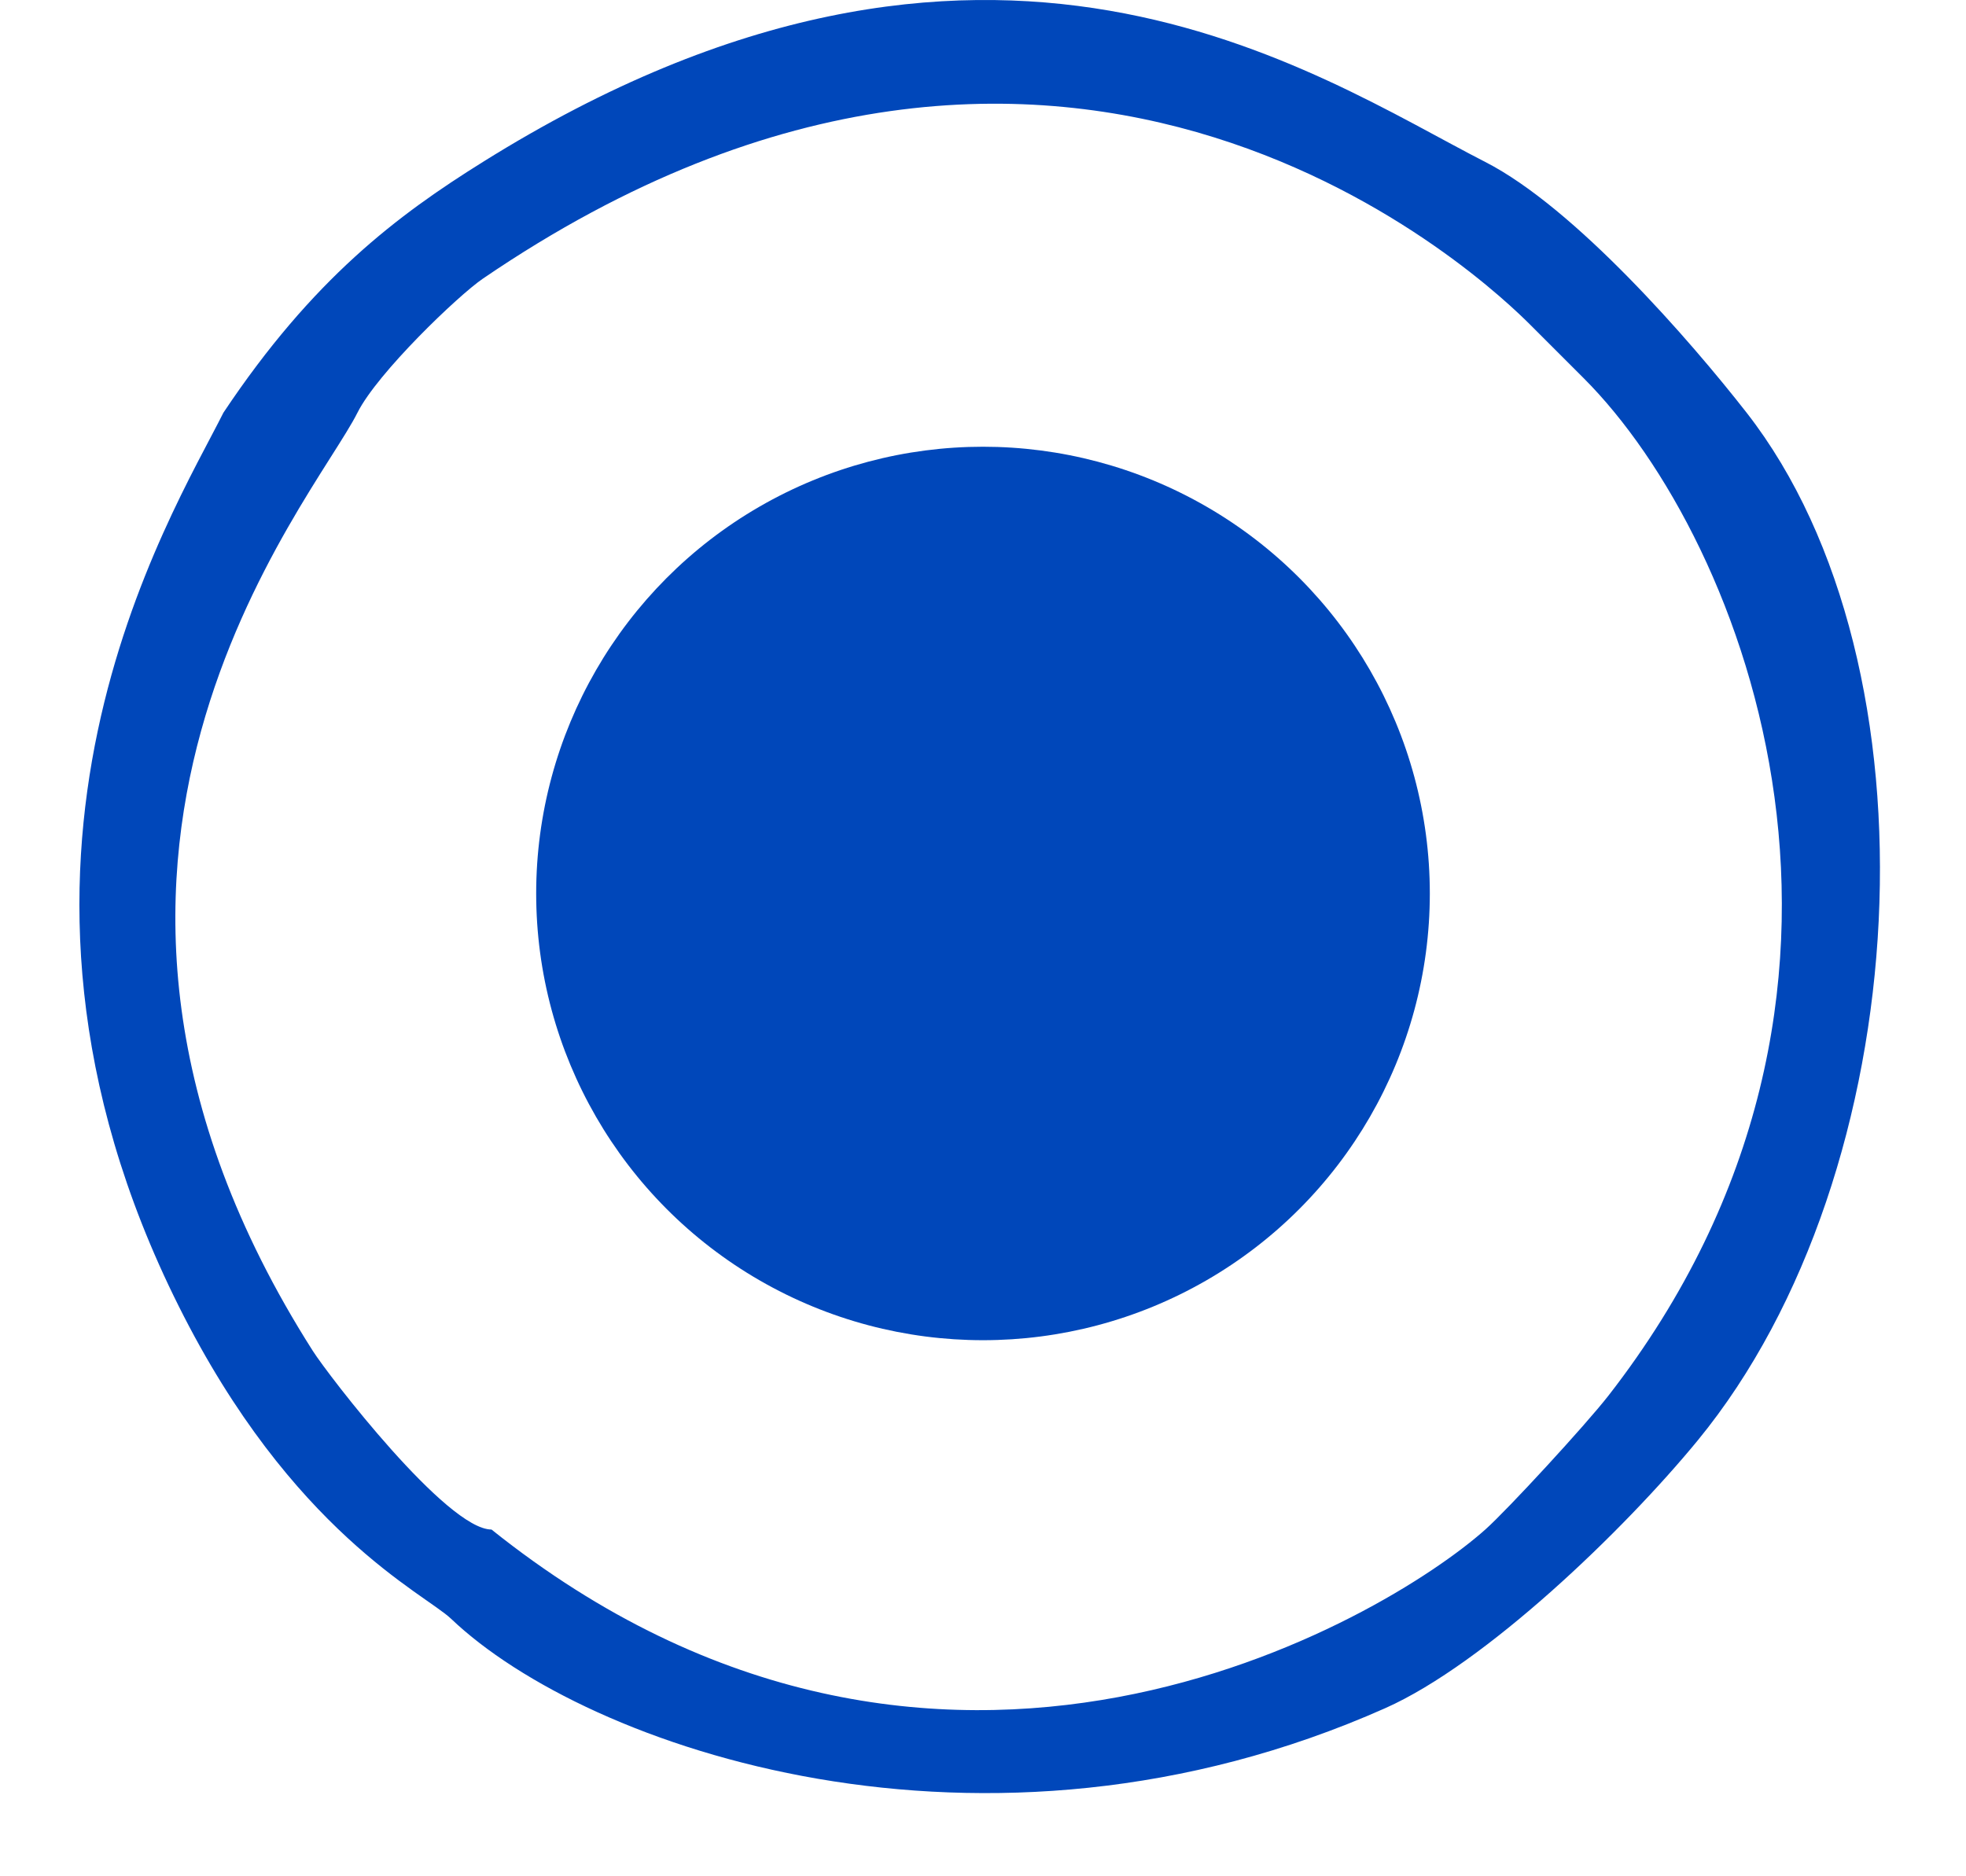 <svg width="22" height="21" viewBox="0 0 22 21" fill="none" xmlns="http://www.w3.org/2000/svg">
<path d="M15.5 19.119C11 21.119 6.56 19.559 5.049 18.119C4.75 17.834 3.264 17.148 2 14.619C-0.5 9.619 1.916 5.787 2.5 4.619C3.5 3.119 4.448 2.409 5.403 1.813C11.059 -1.723 14.704 0.832 16.621 1.813C17.623 2.326 18.911 3.807 19.545 4.619C21.754 7.451 21.459 13.119 19 16.119C18.174 17.126 16.621 18.621 15.5 19.119ZM5.403 3.119C5.129 3.306 4.224 4.172 4 4.619C3.5 5.619 -9.27448e-05 9.619 3.5 15.119C3.678 15.398 5 17.119 5.5 17.119C10.5 21.119 15.5 18.119 16.621 17.119C16.868 16.899 17.74 15.953 18 15.619C21.5 11.119 19.545 6.055 17.721 4.232C17.487 3.998 17.36 3.87 17.125 3.636C16.716 3.227 12 -1.381 5.403 3.119Z" fill="#0047BA"/>
<circle cx="11" cy="10" r="5" fill="#0047BA"/>
</svg>
